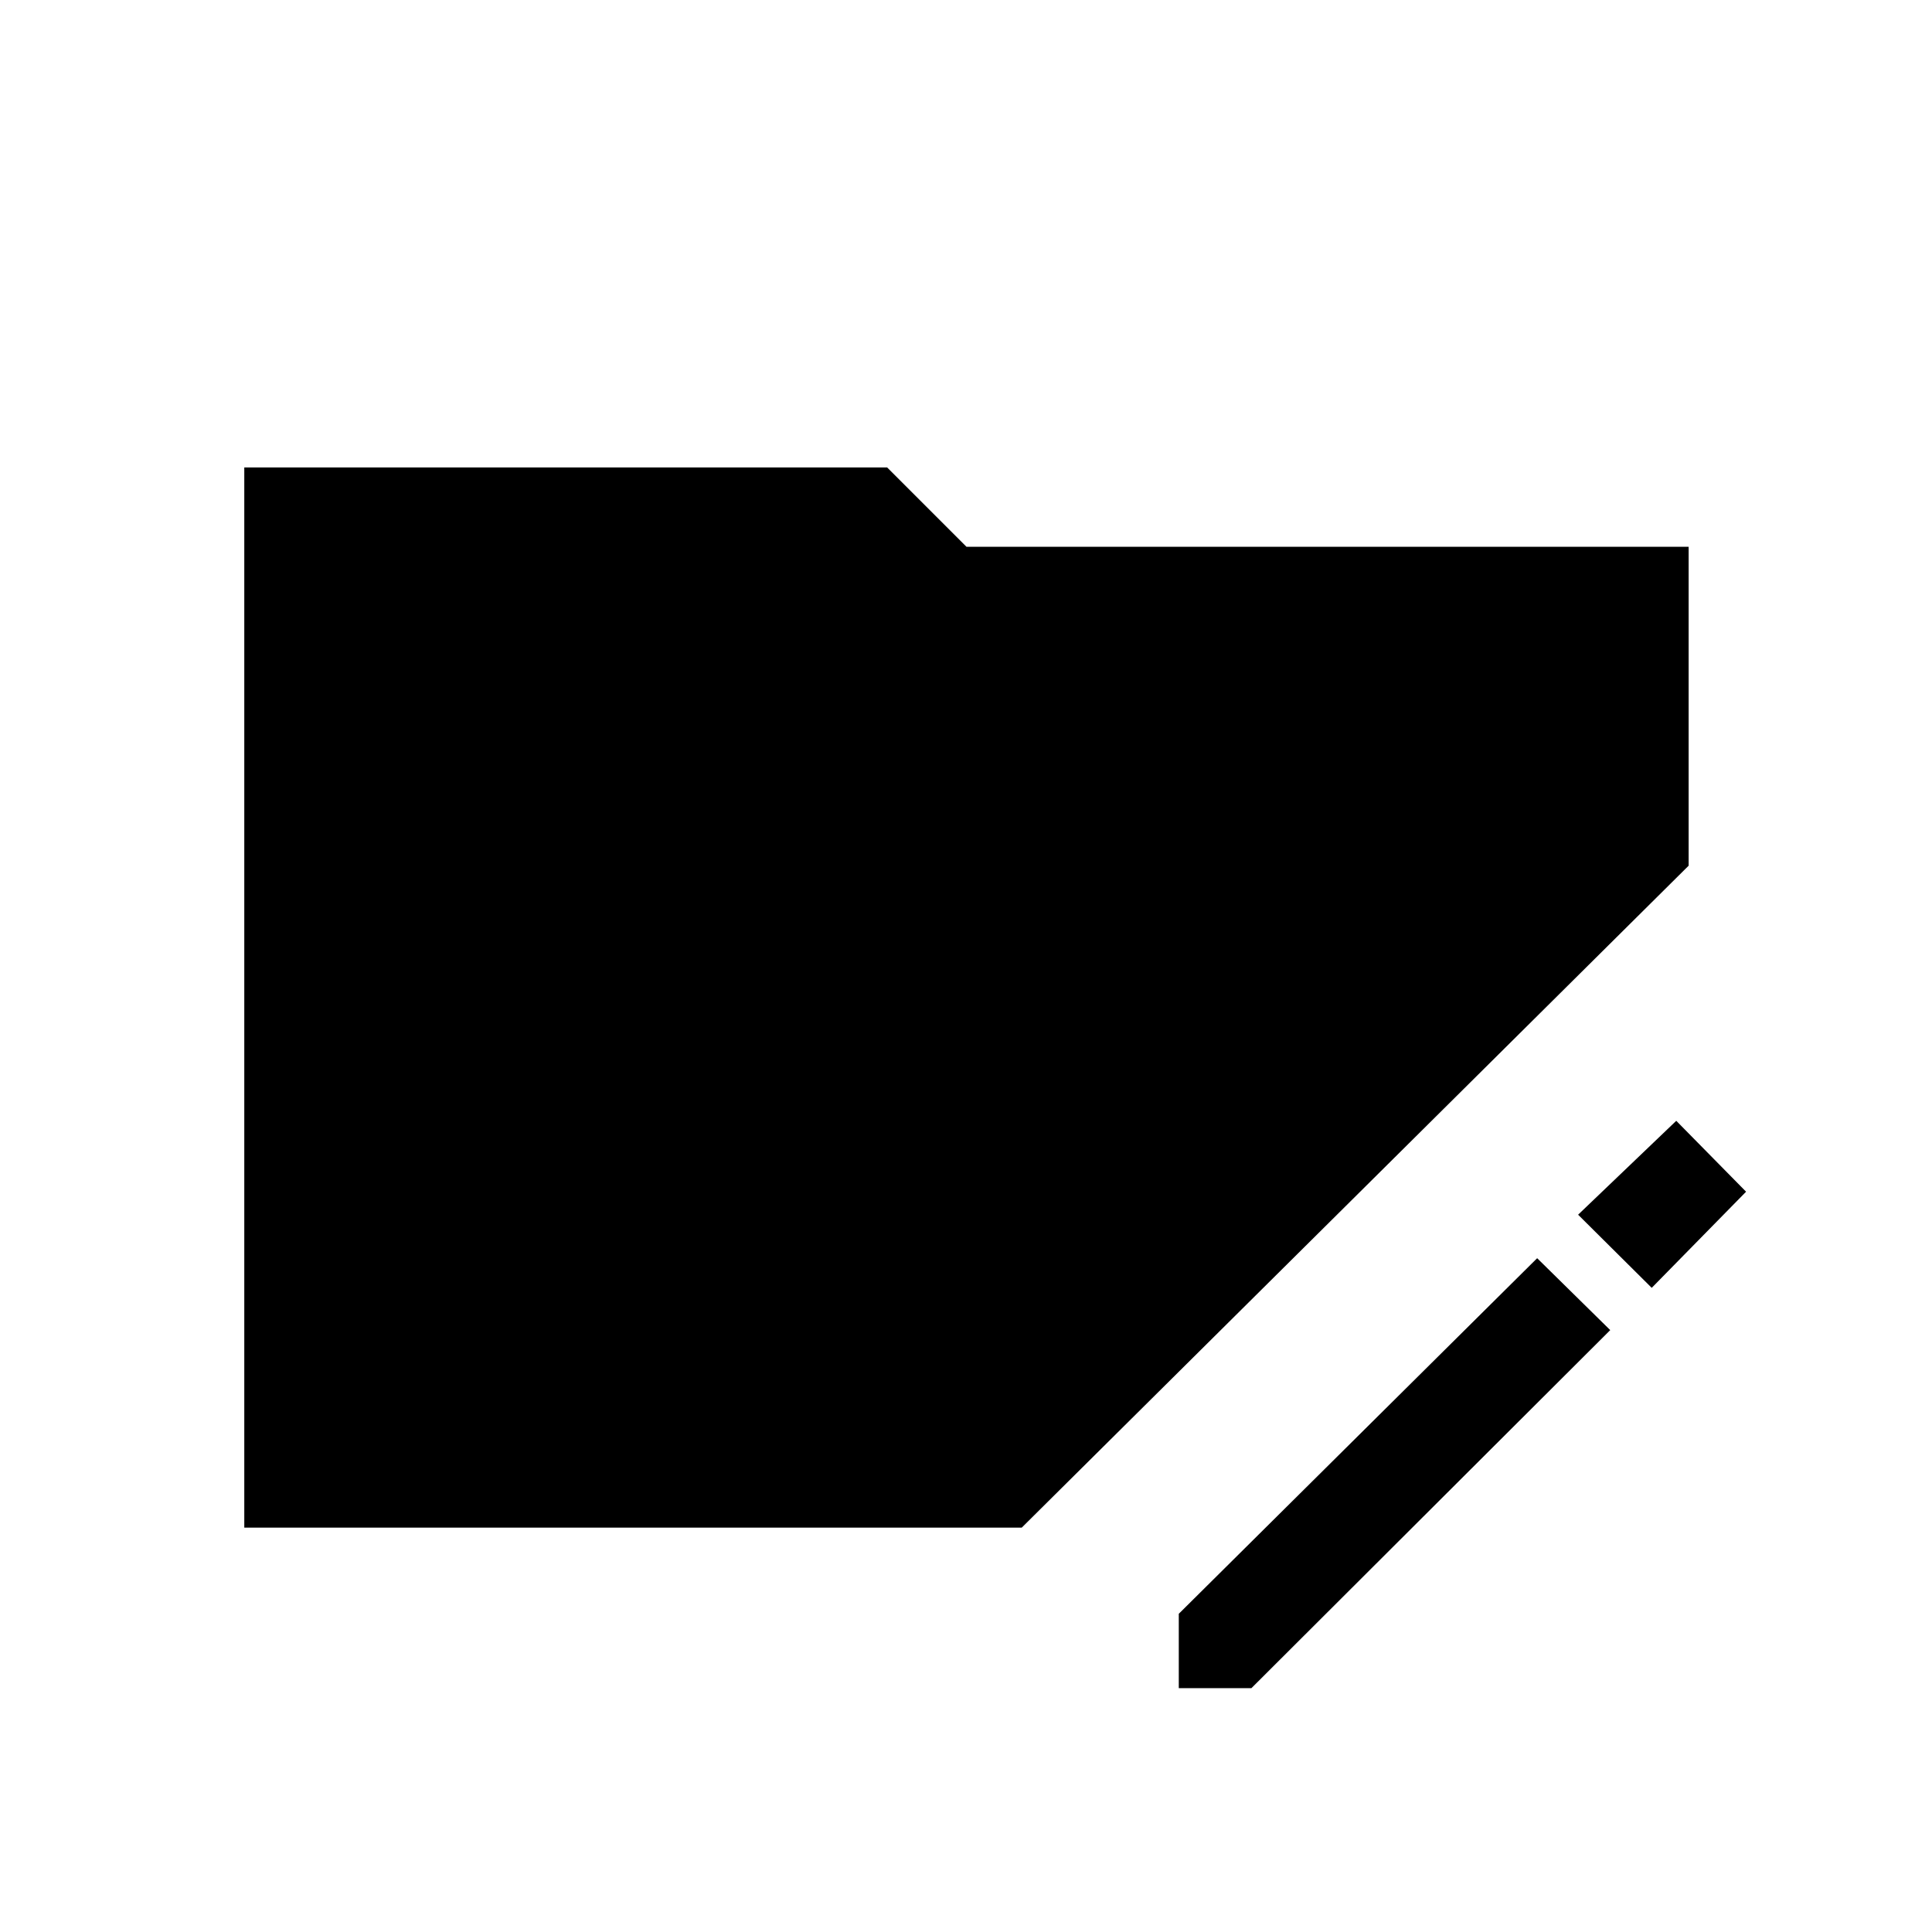 <svg xmlns="http://www.w3.org/2000/svg" height="48" viewBox="0 96 960 960" width="48"><path d="M585.731 934.846v-36.961l178.077-176.693 36.308 35.731-178.308 177.923h-36.077Zm235-198.923-36.577-36.346 48.769-46.654 34.693 35.231-46.885 47.769ZM121.384 855.077V328.269h319.424l39.423 39.423h358.846v158.462L507.692 855.077H121.384Z"/></svg>